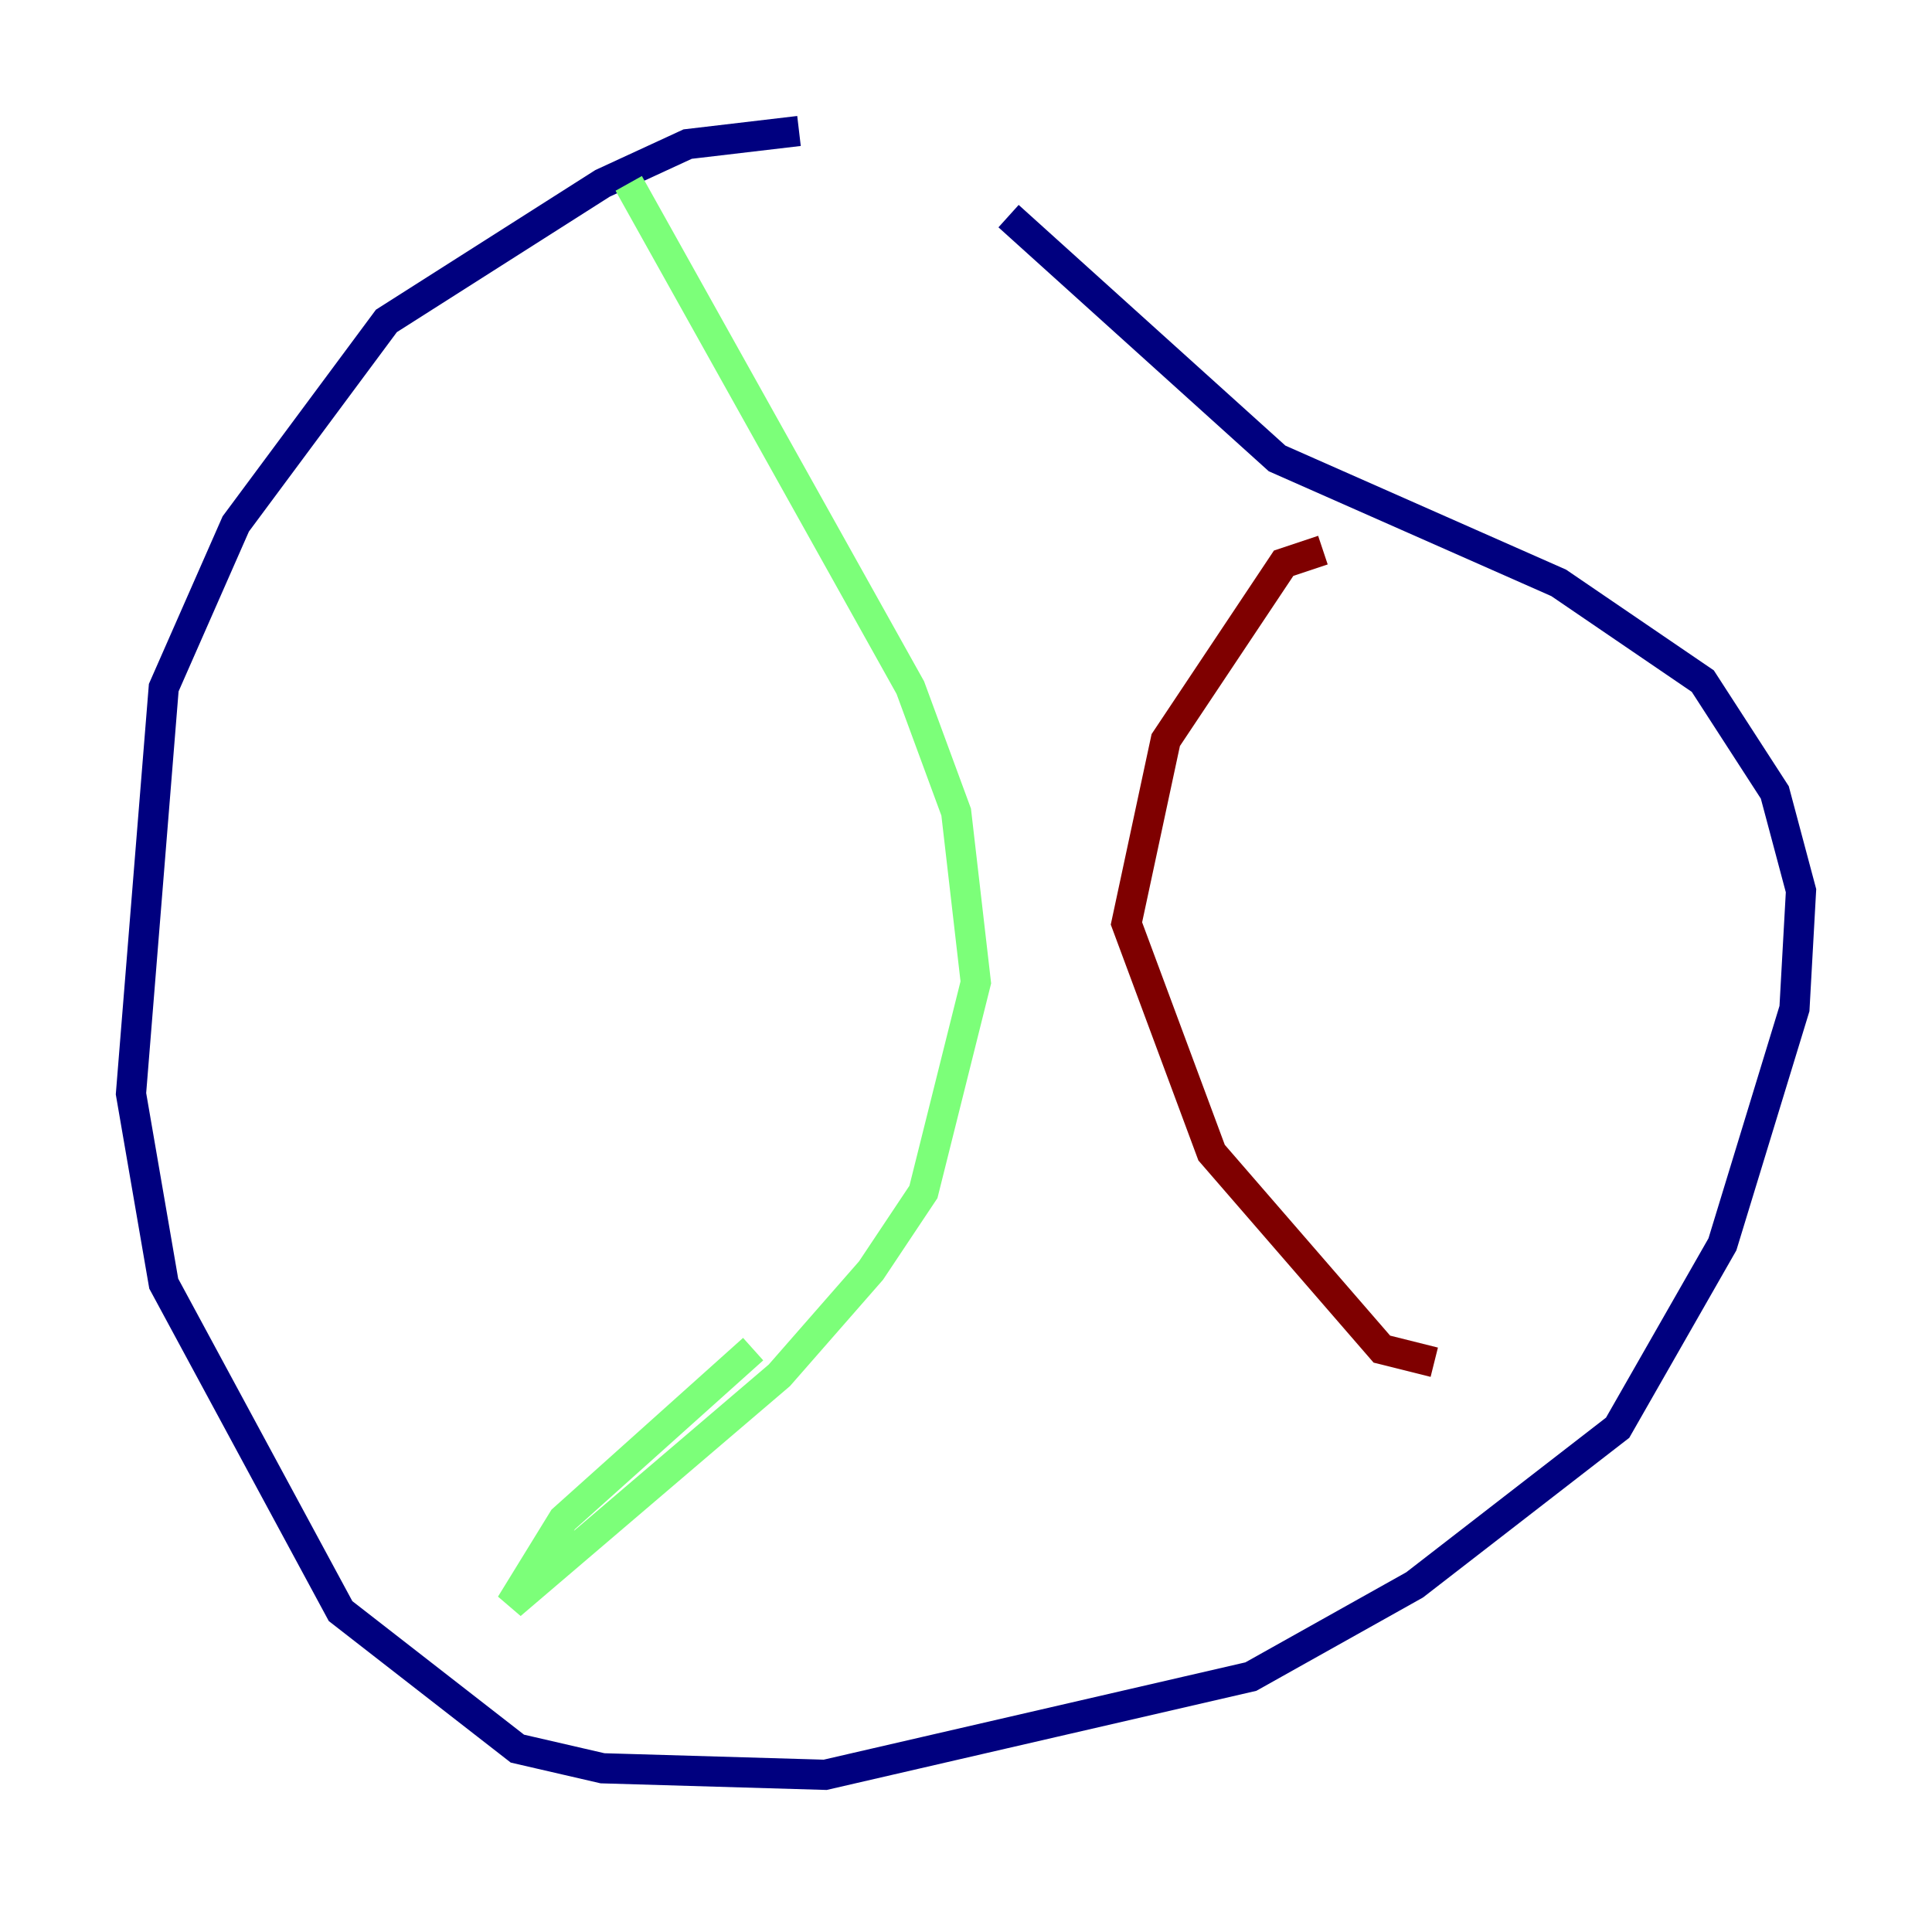 <?xml version="1.0" encoding="utf-8" ?>
<svg baseProfile="tiny" height="128" version="1.2" viewBox="0,0,128,128" width="128" xmlns="http://www.w3.org/2000/svg" xmlns:ev="http://www.w3.org/2001/xml-events" xmlns:xlink="http://www.w3.org/1999/xlink"><defs /><polyline fill="none" points="52.936,8.678 45.559,9.546 39.919,12.149 25.6,21.261 15.62,34.712 10.848,45.559 8.678,72.461 10.848,85.044 22.563,106.739 34.278,115.851 39.919,117.153 54.671,117.586 82.875,111.078 93.722,105.003 107.173,94.59 114.115,82.441 118.888,66.82 119.322,59.01 117.586,52.502 112.814,45.125 103.268,38.617 84.61,30.373 66.82,14.319" stroke="#00007f" stroke-width="2" /><polyline fill="none" points="41.654,12.149 60.312,45.559 63.349,53.803 64.651,65.085 61.18,78.969 57.709,84.176 51.634,91.119 33.844,106.305 37.315,100.664 49.898,89.383" stroke="#7cff79" stroke-width="2" /><polyline fill="none" points="87.647,36.447 85.044,37.315 77.234,49.031 74.63,61.18 80.271,76.366 91.552,89.383 95.024,90.251" stroke="#7f0000" stroke-width="2" /></svg>